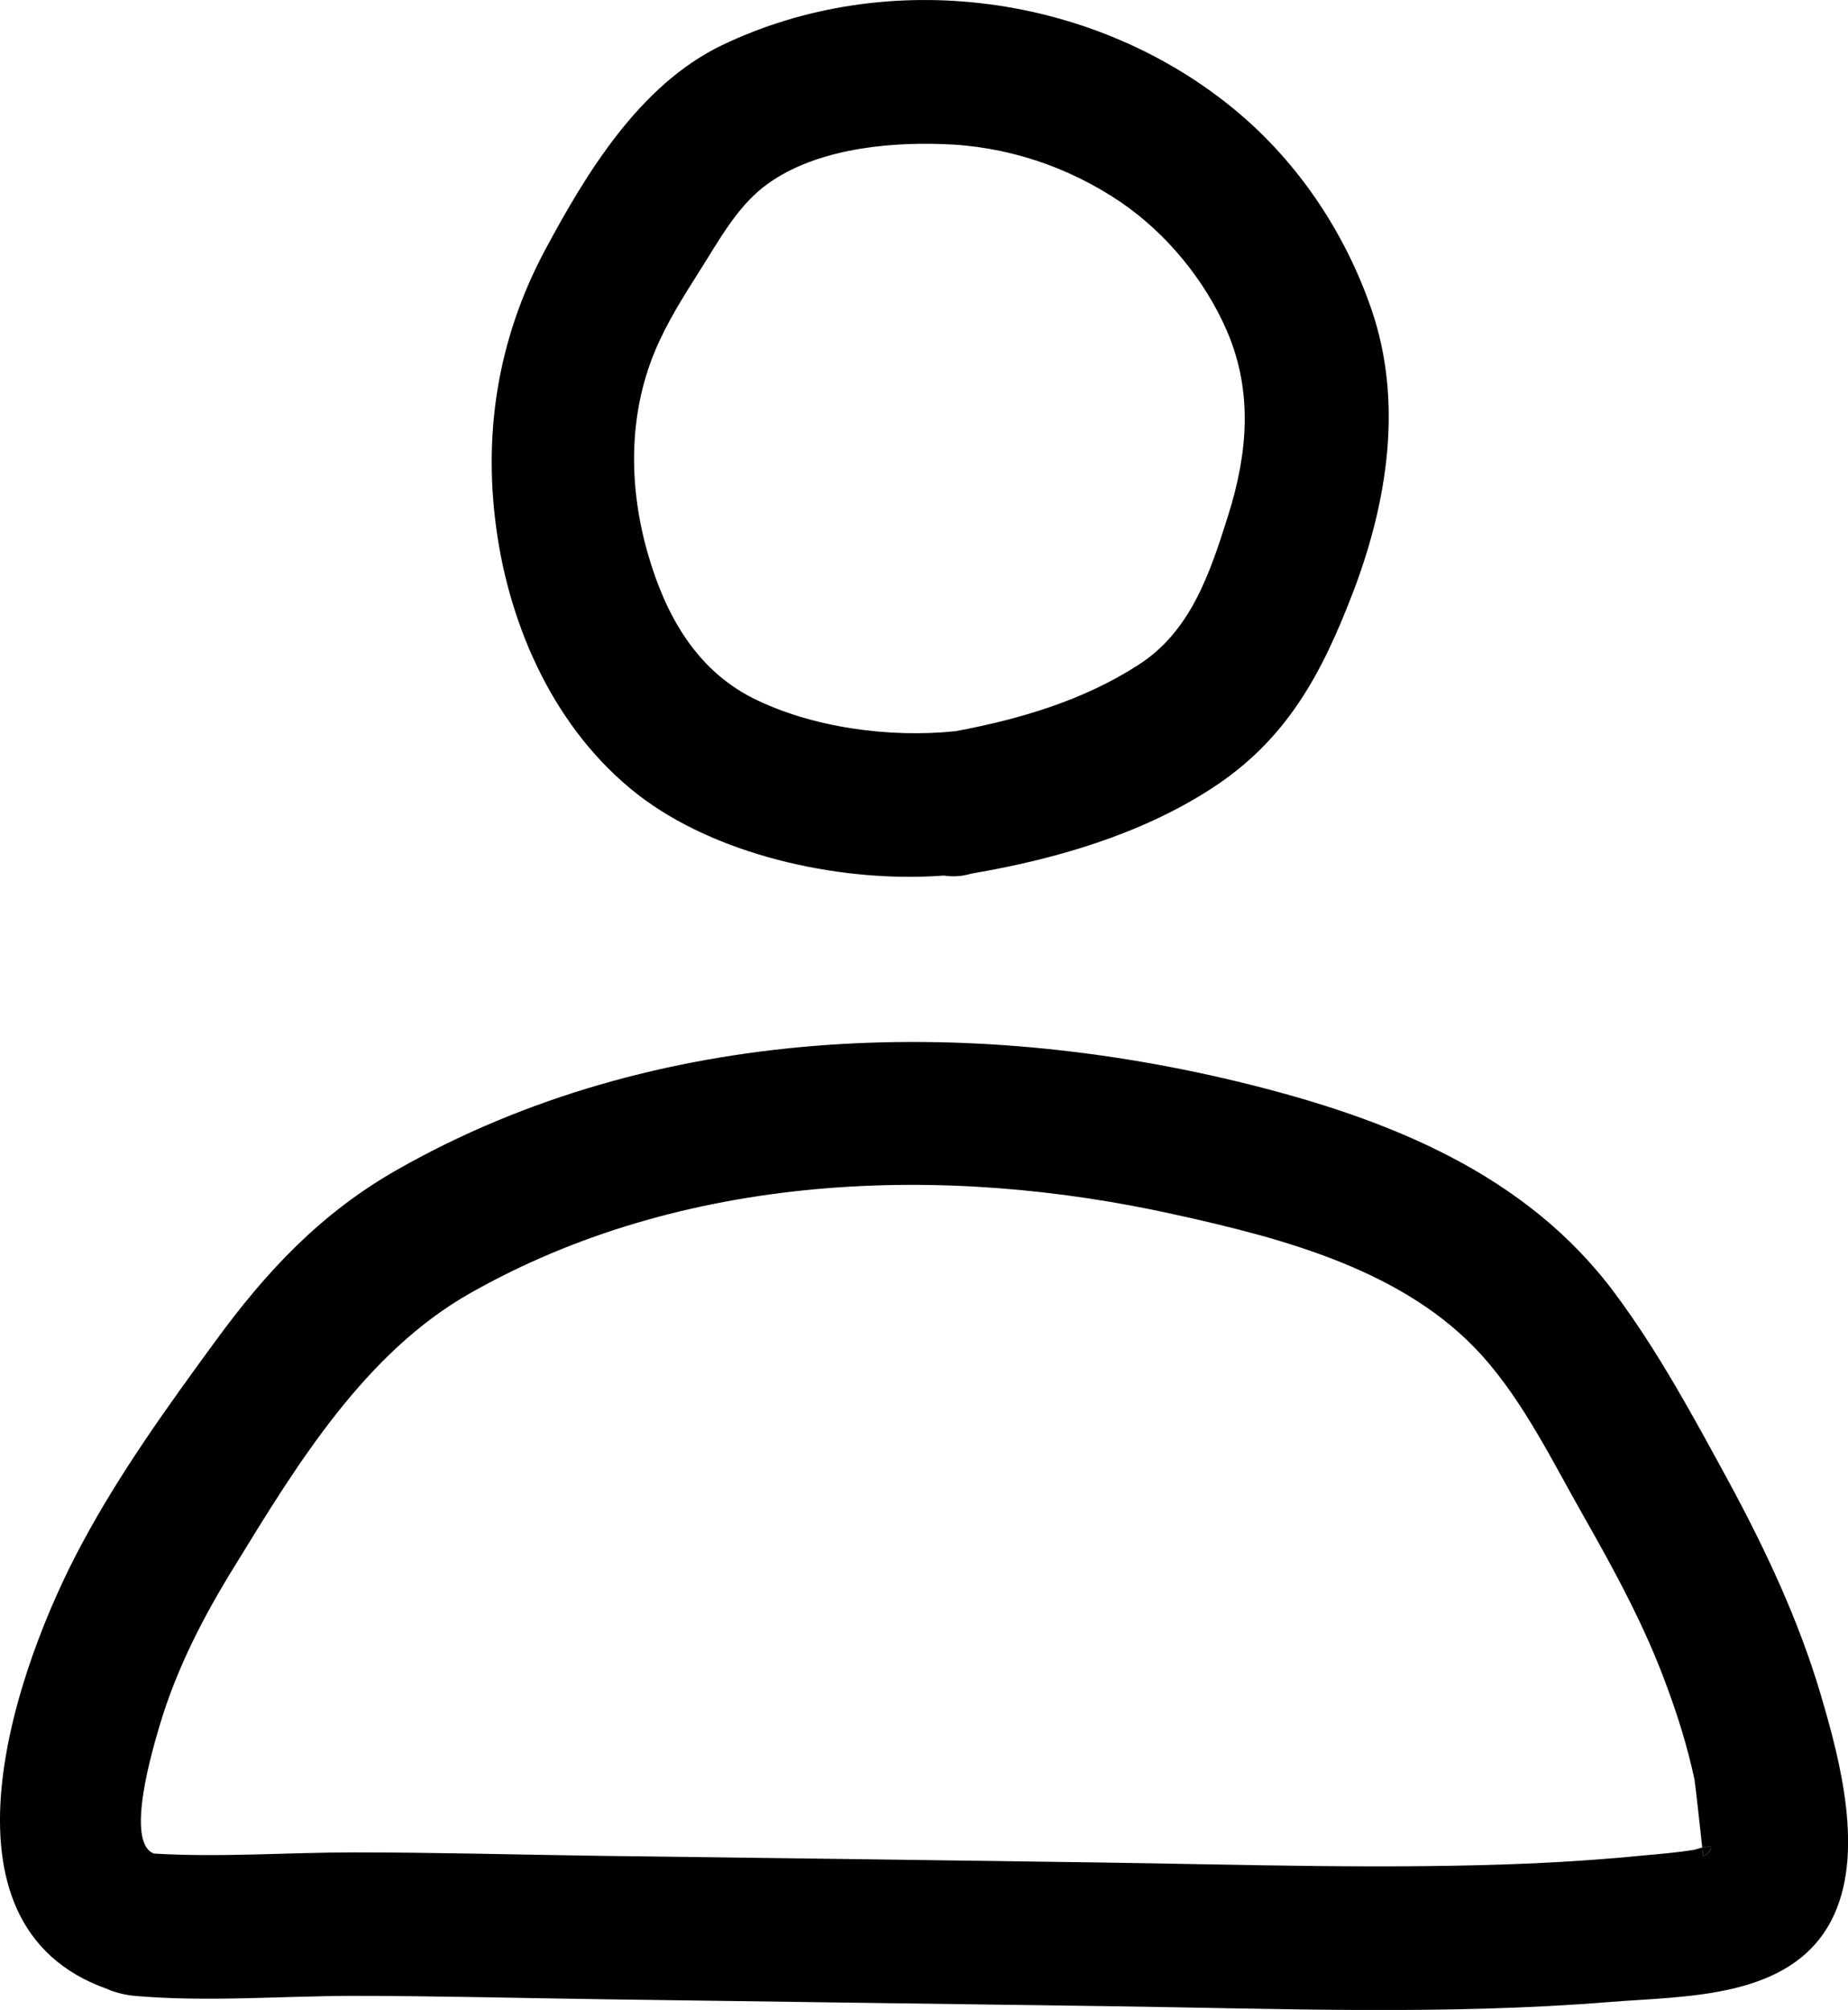 <?xml version="1.0" encoding="UTF-8"?>
<svg id="Capa_2" data-name="Capa 2" xmlns="http://www.w3.org/2000/svg" viewBox="0 0 64.4 70.04">
  <g id="Capa_1-2" data-name="Capa 1">
    <g>
      <path d="M47.8,10.8c-.91-2.66-2.53-5.1-4.69-6.91C38.2-.22,30.96-1.21,25.15,1.58c-2.86,1.38-4.72,4.45-6.17,7.16-1.66,3.12-2.18,6.49-1.64,9.98.54,3.51,2.22,7.02,5.13,9.15,2.78,2.02,6.99,2.9,10.43,2.64.3.05.63.03.96-.07.02,0,.04,0,.06-.01,2.86-.49,5.82-1.35,8.28-2.94,2.65-1.71,3.87-4.02,4.97-6.9,1.18-3.11,1.73-6.57.63-9.79ZM42.8,17.96c-.65,2.07-1.32,4.05-3.13,5.21-1.92,1.24-4.13,1.89-6.37,2.31h-.01c-2.28.24-5-.12-7.07-1.16-1.98-1.01-3.03-2.91-3.63-4.98-.68-2.33-.71-4.85.24-7.12.41-.98,1-1.91,1.57-2.81.63-.99,1.25-2.14,2.19-2.88,1.65-1.3,4.2-1.58,6.22-1.51,2.24.06,4.39.77,6.24,2.02,1.6,1.09,2.94,2.72,3.71,4.5.91,2.12.72,4.26.04,6.42Z"/>
      <path d="M63.44,59.02c-.76-2.56-1.91-5.01-3.18-7.36-1.22-2.24-2.46-4.55-3.99-6.6-3.08-4.15-7.86-6.05-12.73-7.27-9.81-2.45-20.73-2.12-29.68,2.96-2.68,1.52-4.58,3.55-6.38,6.02-1.66,2.27-3.31,4.56-4.64,7.05-2.27,4.22-5.46,13.25.9,15.49.1.05.22.09.33.12.2.06.41.1.63.12,2.55.22,5.08,0,7.64,0,2.95,0,5.9.08,8.86.12,5.85.08,11.7.16,17.55.24,5.78.08,11.6.32,17.38-.15,2.65-.21,6.25-.11,7.68-2.82,1.2-2.29.32-5.59-.37-7.92ZM59.35,64.68s-.01-.13-.03-.3c-.12.03-.24.07-.28.08-.56.09-1.14.14-1.7.19-1.29.13-2.59.22-3.89.28-5.06.22-10.14.04-15.2-.03-5.76-.08-11.53-.16-17.3-.23-2.87-.04-5.74-.12-8.61-.12-2.34,0-4.65.18-6.98.04-1.03-.4,0-3.77.2-4.45.59-2,1.55-3.85,2.65-5.62,2.15-3.51,4.52-7.39,8.18-9.46,7.39-4.19,16.44-4.55,24.59-2.73,3.76.83,7.99,1.94,10.66,4.9,1.46,1.62,2.48,3.73,3.55,5.61,1.08,1.9,2.13,3.83,2.88,5.88.4,1.07.74,2.17.98,3.29.03.18.2,1.71.27,2.37.13-.03.25-.05.29-.03.12.06-.2.35-.26.33Z"/>
      <path d="M59.35,64.68s-.01-.13-.03-.3c.13-.03.25-.05.29-.03.12.06-.2.35-.26.33Z"/>
    </g>
  </g>
</svg>